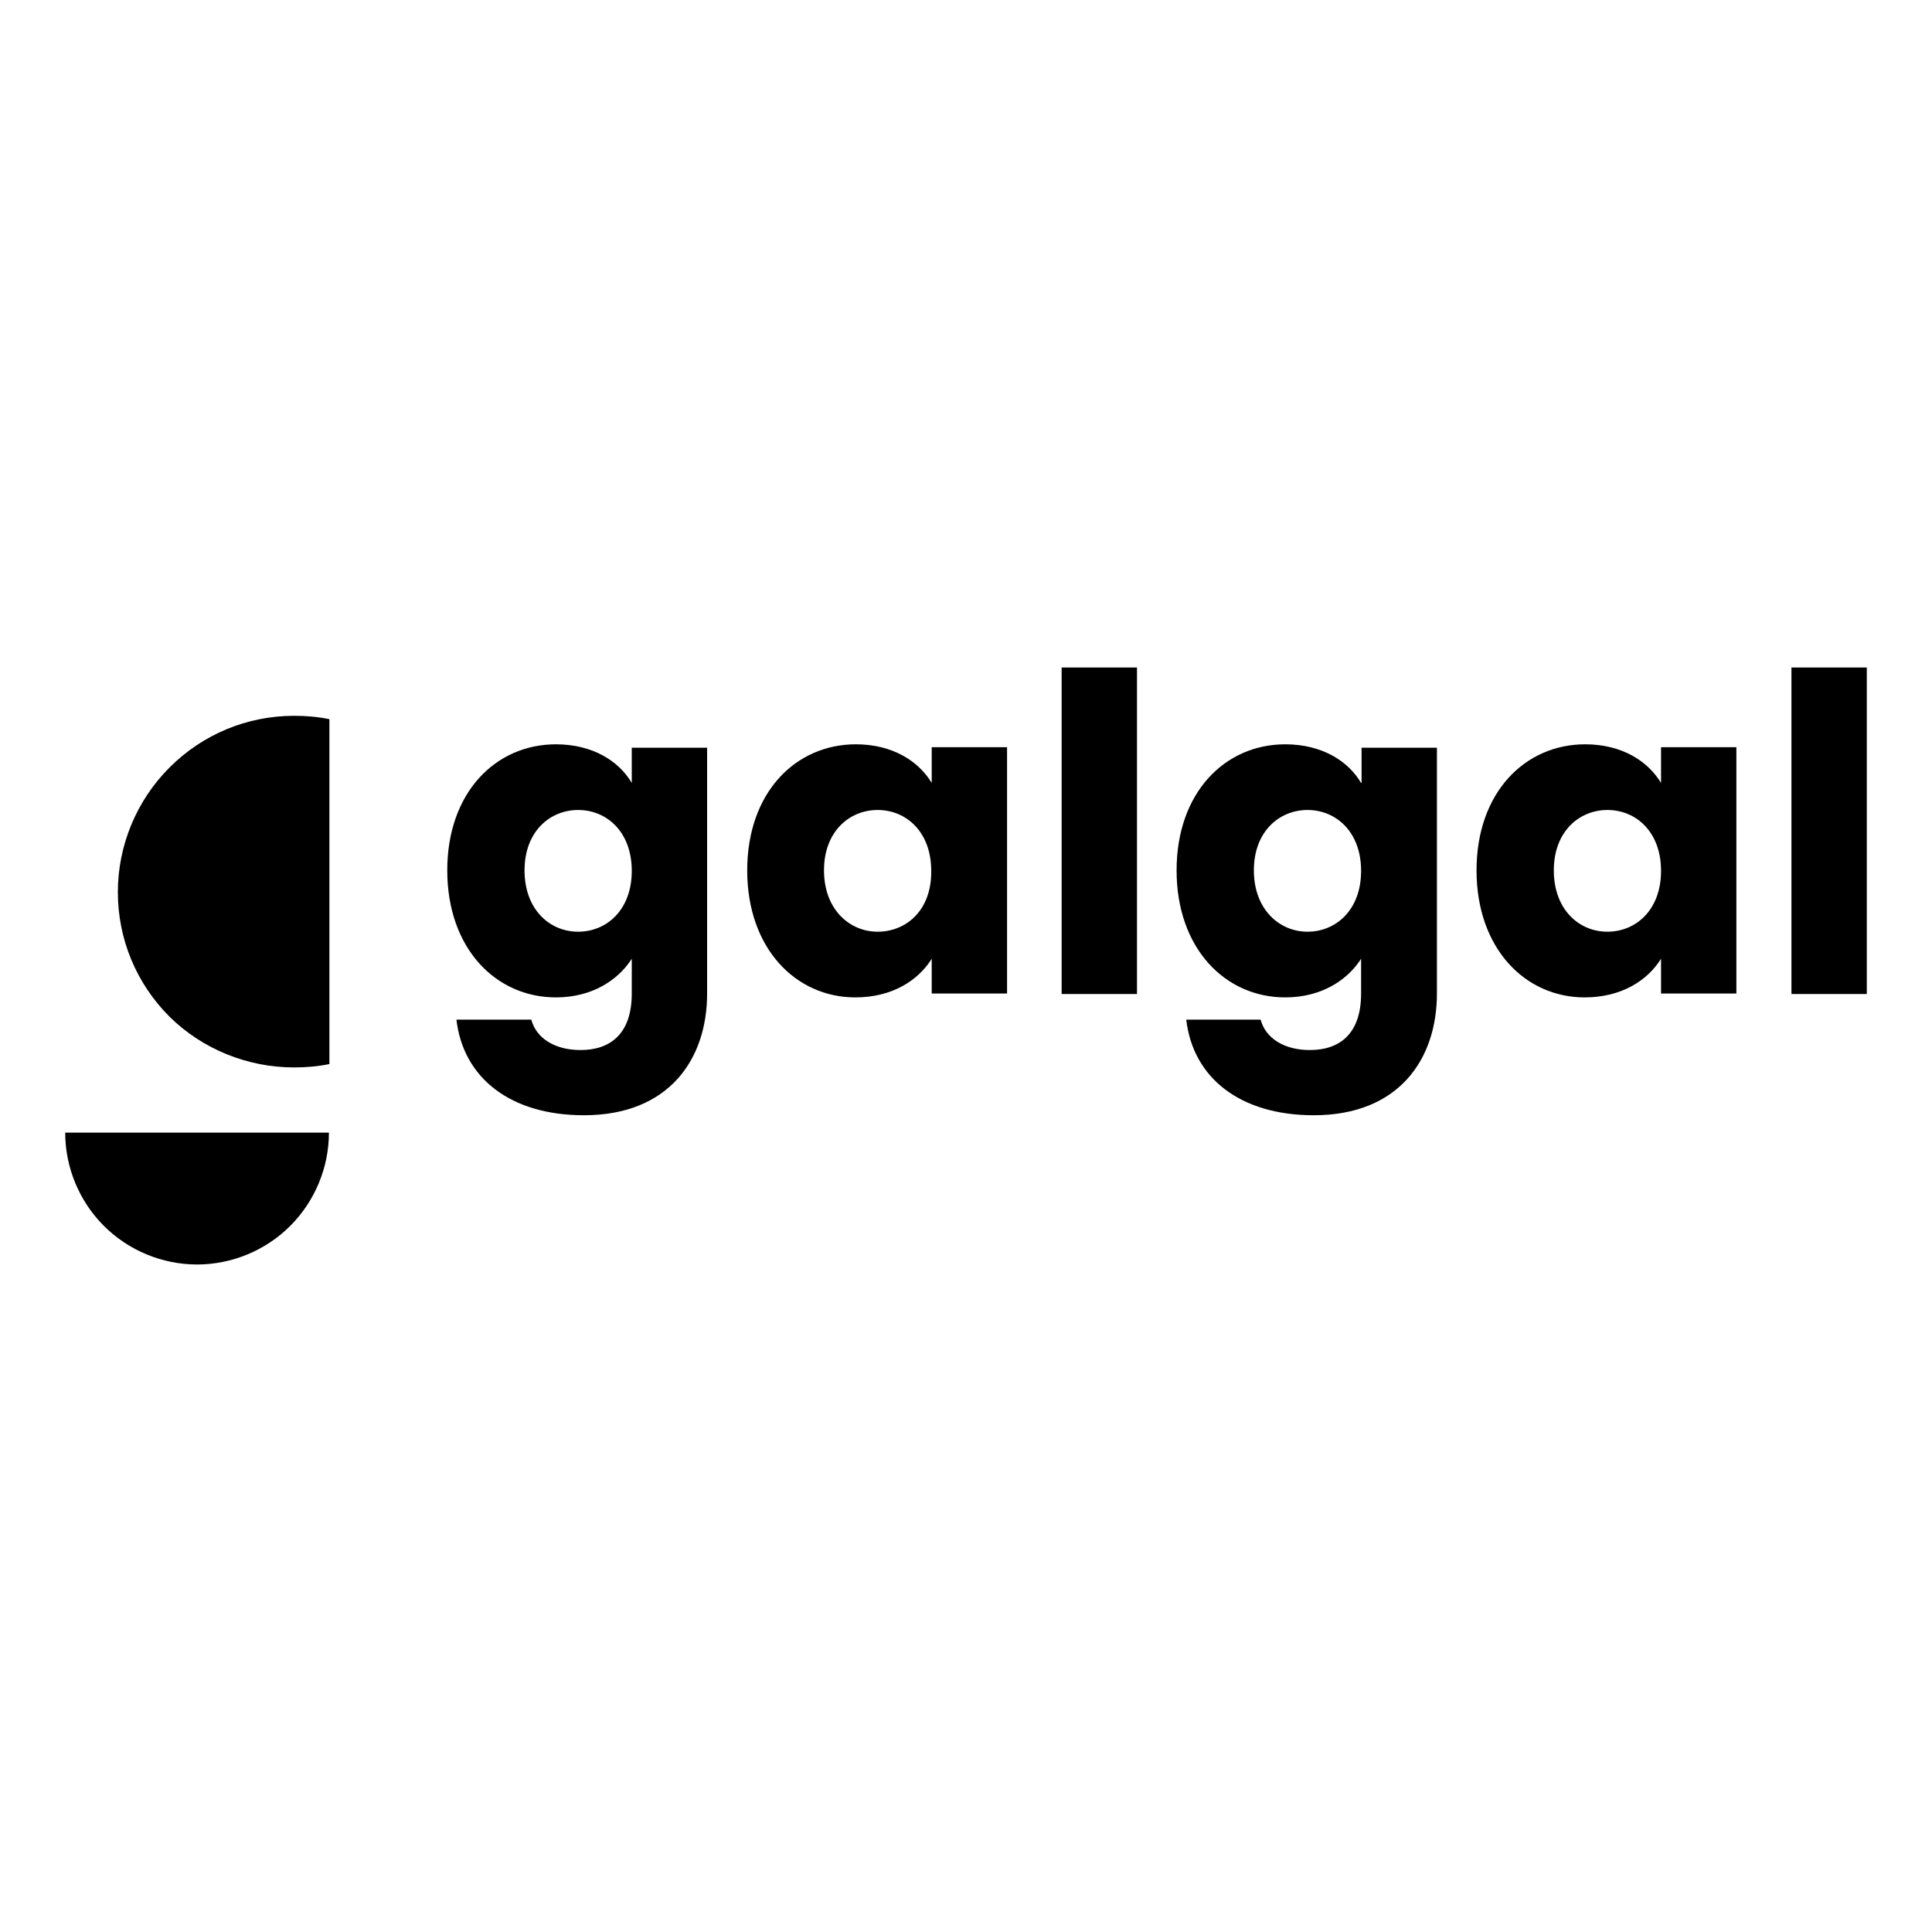 <?xml version="1.0" encoding="utf-8"?>
<!-- Generator: Adobe Illustrator 25.0.1, SVG Export Plug-In . SVG Version: 6.00 Build 0)  -->
<svg version="1.1" id="Layer_1" xmlns="http://www.w3.org/2000/svg" xmlns:xlink="http://www.w3.org/1999/xlink" x="0px" y="0px"
	 viewBox="0 0 400 400" style="enable-background:new 0 0 400 400;" xml:space="preserve">
<g>
	<path d="M130.8,162.1c-2.7-4.6-8.2-8-15.7-8c-12.5,0-22.5,10-22.5,26.1c0,16.1,10,26.3,22.5,26.3c7.5,0,12.9-3.6,15.7-8v7.2
		c0,8.6-4.7,11.7-10.6,11.7c-5.4,0-9.2-2.5-10.2-6.3H94.5c1.4,12.1,11.2,19.8,26.4,19.8c17.6,0,25.5-11.6,25.5-25.2v-50.9h-15.6
		V162.1z M119.7,192.9c-5.9,0-11.1-4.6-11.1-12.7c0-8.1,5.3-12.5,11.1-12.5c5.9,0,11.1,4.5,11.1,12.6
		C130.8,188.5,125.5,192.9,119.7,192.9z"/>
	<path d="M192.9,162.1c-2.7-4.5-8.1-8-15.7-8c-12.5,0-22.5,10-22.5,26.1s10,26.3,22.4,26.3c7.6,0,13-3.5,15.8-8v7.2h15.6v-51h-15.6
		V162.1z M181.7,192.9c-5.8,0-11.1-4.6-11.1-12.7c0-8.1,5.3-12.5,11.1-12.5c5.9,0,11.1,4.5,11.1,12.6
		C192.9,188.5,187.6,192.9,181.7,192.9z"/>
	<rect x="219.8" y="138.2" width="15.6" height="67.6"/>
	<path d="M281.8,162.1c-2.7-4.6-8.2-8-15.7-8c-12.5,0-22.5,10-22.5,26.1c0,16.1,10,26.3,22.5,26.3c7.5,0,12.9-3.6,15.7-8v7.2
		c0,8.6-4.7,11.7-10.6,11.7c-5.4,0-9.2-2.5-10.2-6.3h-15.4c1.4,12.1,11.2,19.8,26.4,19.8c17.6,0,25.5-11.6,25.5-25.2v-50.9h-15.6
		V162.1z M270.7,192.9c-5.8,0-11.1-4.6-11.1-12.7c0-8.1,5.3-12.5,11.1-12.5h0c5.9,0,11.1,4.5,11.1,12.6
		C281.8,188.5,276.5,192.9,270.7,192.9z"/>
	<path d="M343.9,162.1c-2.7-4.5-8.1-8-15.7-8c-12.5,0-22.5,10-22.5,26.1s10,26.3,22.4,26.3c7.6,0,13-3.5,15.8-8v7.2h15.6v-51h-15.6
		V162.1z M332.8,192.9c-5.9,0-11.1-4.6-11.1-12.7c0-8.1,5.3-12.5,11.1-12.5c5.9,0,11.1,4.5,11.1,12.6
		C343.9,188.5,338.6,192.9,332.8,192.9z"/>
	<rect x="370.9" y="138.2" width="15.6" height="67.6"/>
	<path d="M21.5,253.8c5.1,5.1,12.1,8,19.3,8c7.2,0,14.2-2.9,19.3-8c5.1-5.1,8-12.1,8-19.3H13.5C13.5,241.7,16.4,248.7,21.5,253.8z"
		/>
	<path d="M60.9,221c2.4,0,4.9-0.2,7.3-0.7v-71.4c-2.4-0.5-4.8-0.7-7.3-0.7c-9.7,0-18.9,3.8-25.8,10.7c-6.8,6.8-10.7,16.1-10.7,25.8
		c0,9.7,3.8,18.9,10.7,25.8C41.9,217.2,51.2,221,60.9,221z"/>
</g>
</svg>
